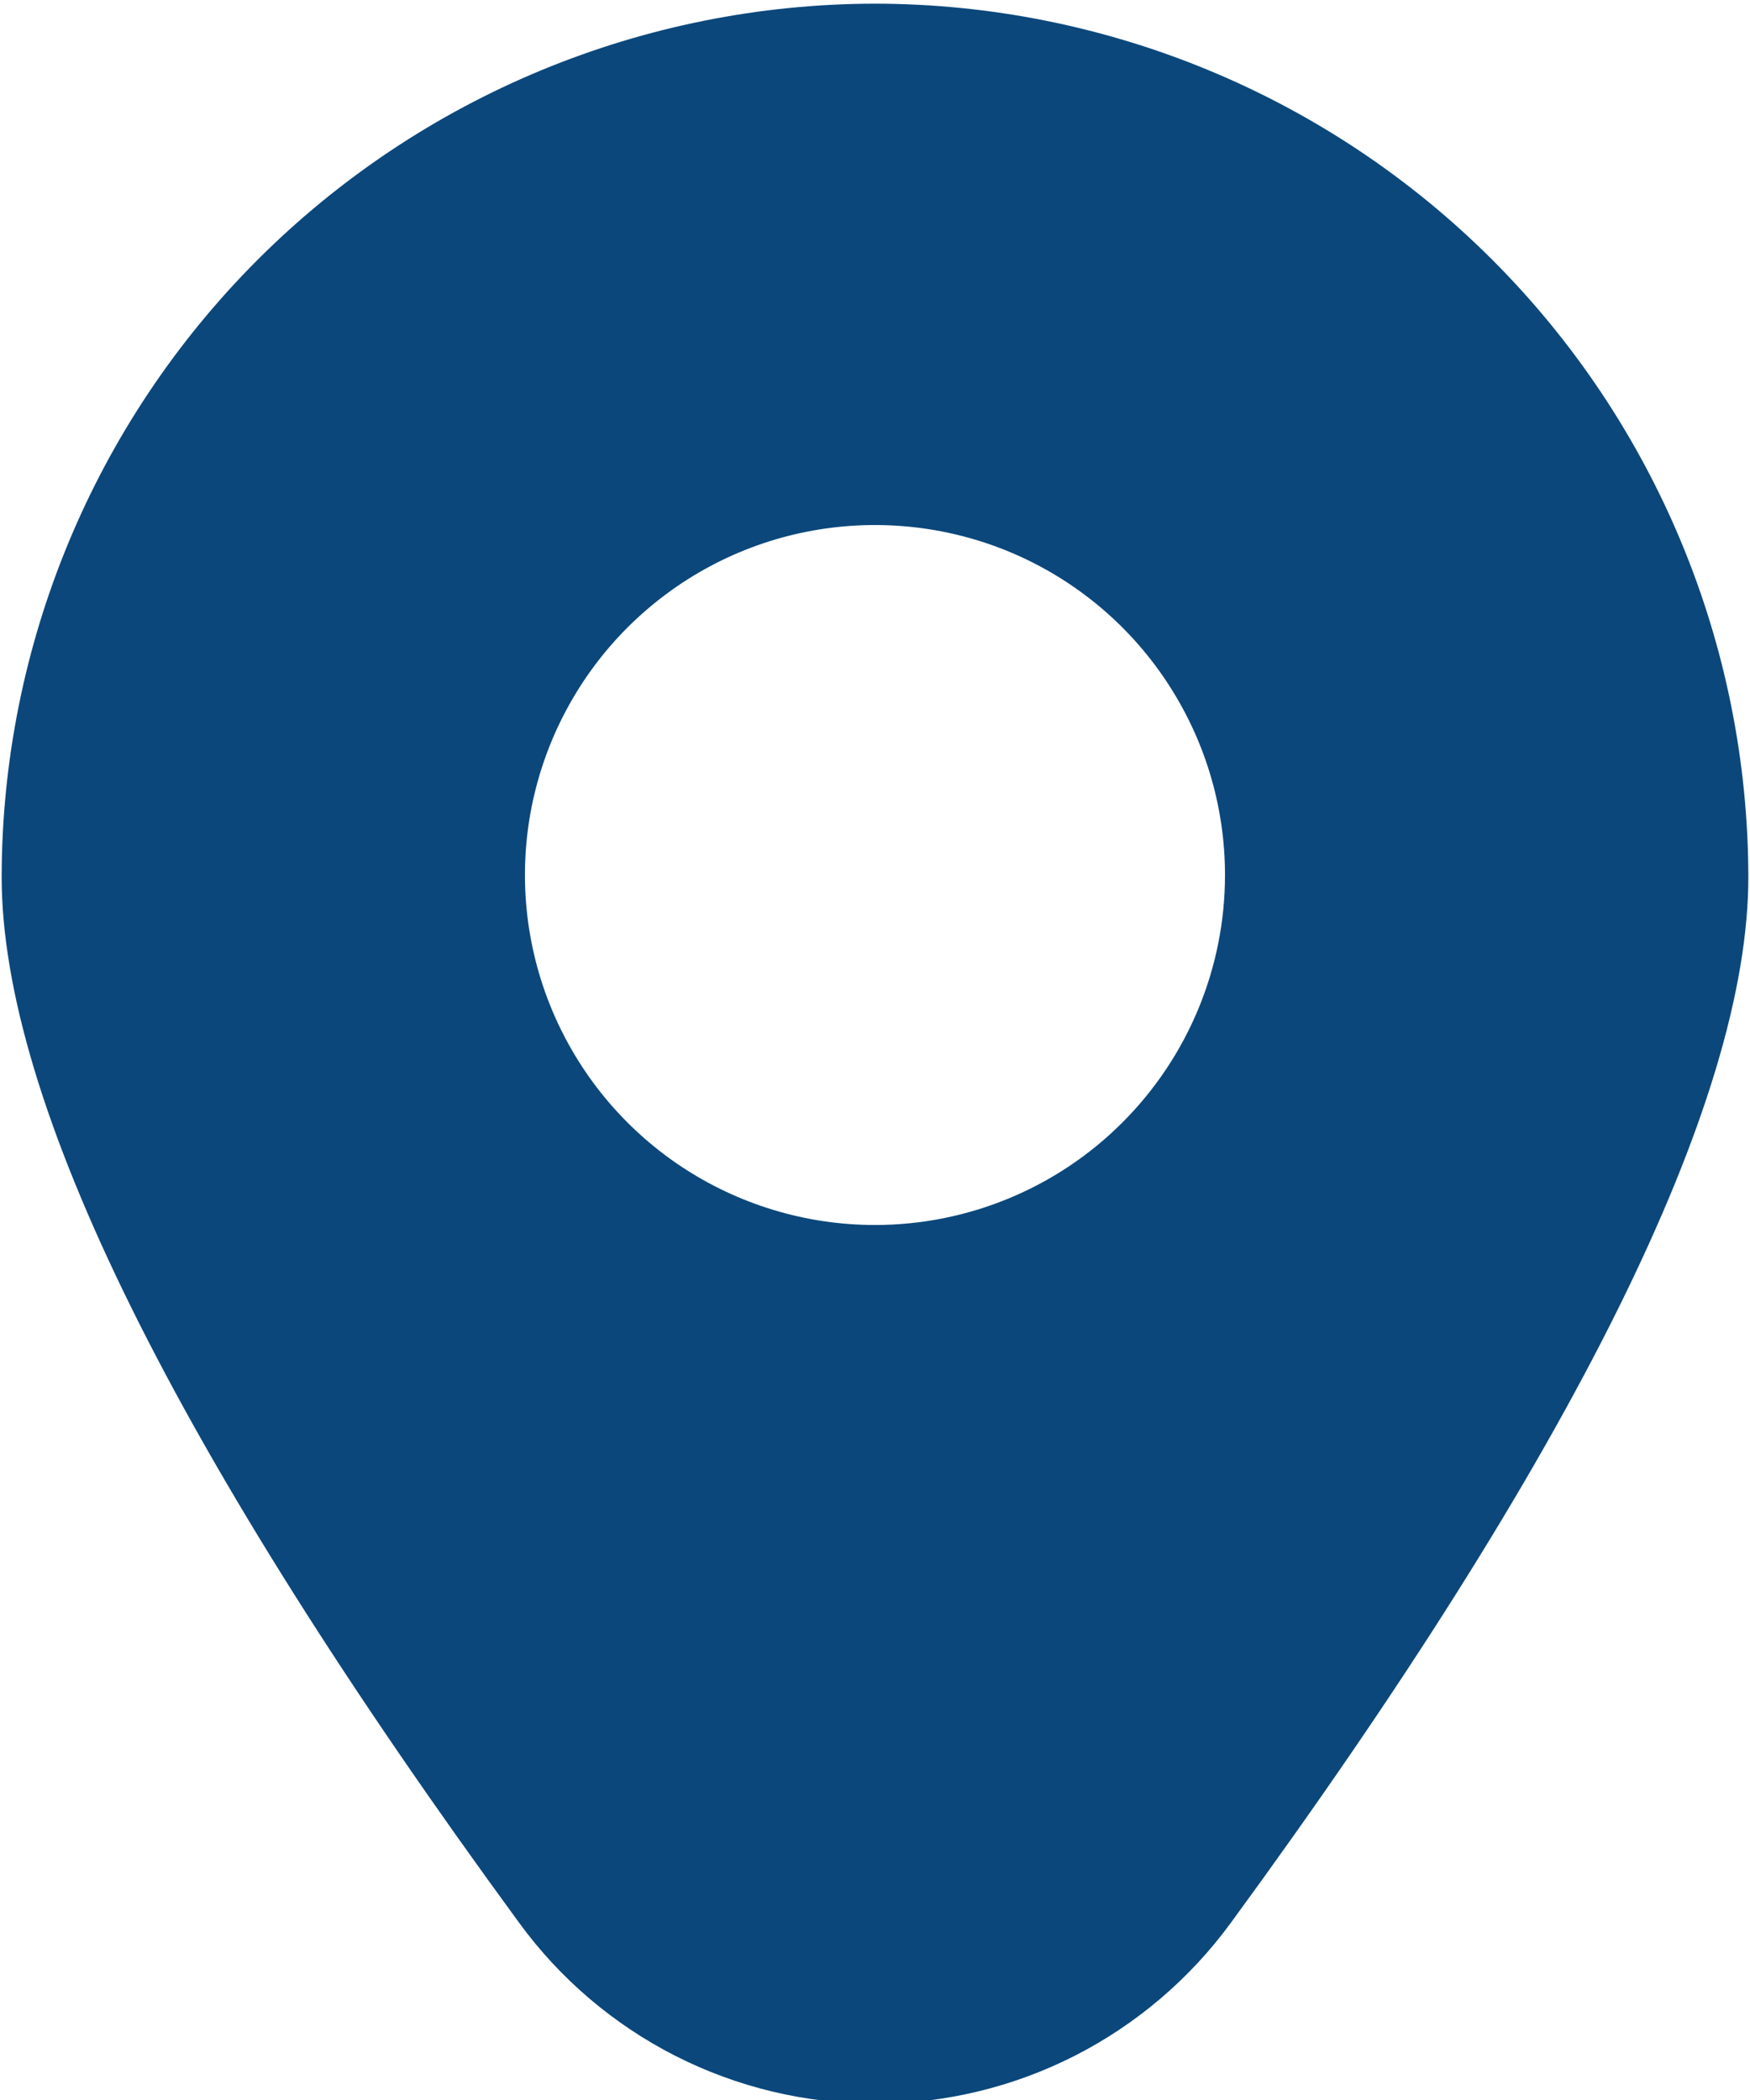 <svg width="20" height="24" viewBox="0 0 20 24" fill="none" xmlns="http://www.w3.org/2000/svg">
<path d="M10 0.042C7.354 0.045 4.817 1.097 2.945 2.968C1.074 4.839 0.022 7.376 0.019 10.022C0.019 12.592 2.009 16.614 5.934 21.976C6.401 22.616 7.013 23.137 7.719 23.496C8.426 23.855 9.207 24.042 10 24.042C10.792 24.042 11.573 23.855 12.28 23.496C12.986 23.137 13.598 22.616 14.066 21.976C17.991 16.614 19.981 12.592 19.981 10.022C19.977 7.376 18.925 4.839 17.054 2.968C15.182 1.097 12.646 0.045 10 0.042ZM10 14C9.208 14 8.435 13.765 7.777 13.326C7.119 12.886 6.607 12.262 6.304 11.531C6.001 10.8 5.922 9.996 6.076 9.22C6.231 8.444 6.612 7.731 7.171 7.172C7.731 6.612 8.443 6.231 9.219 6.077C9.995 5.923 10.799 6.002 11.53 6.304C12.261 6.607 12.886 7.12 13.325 7.778C13.765 8.436 14 9.209 14 10C14 11.061 13.578 12.078 12.828 12.828C12.078 13.579 11.06 14 10 14Z" fill="#0B477B"/>
</svg>

